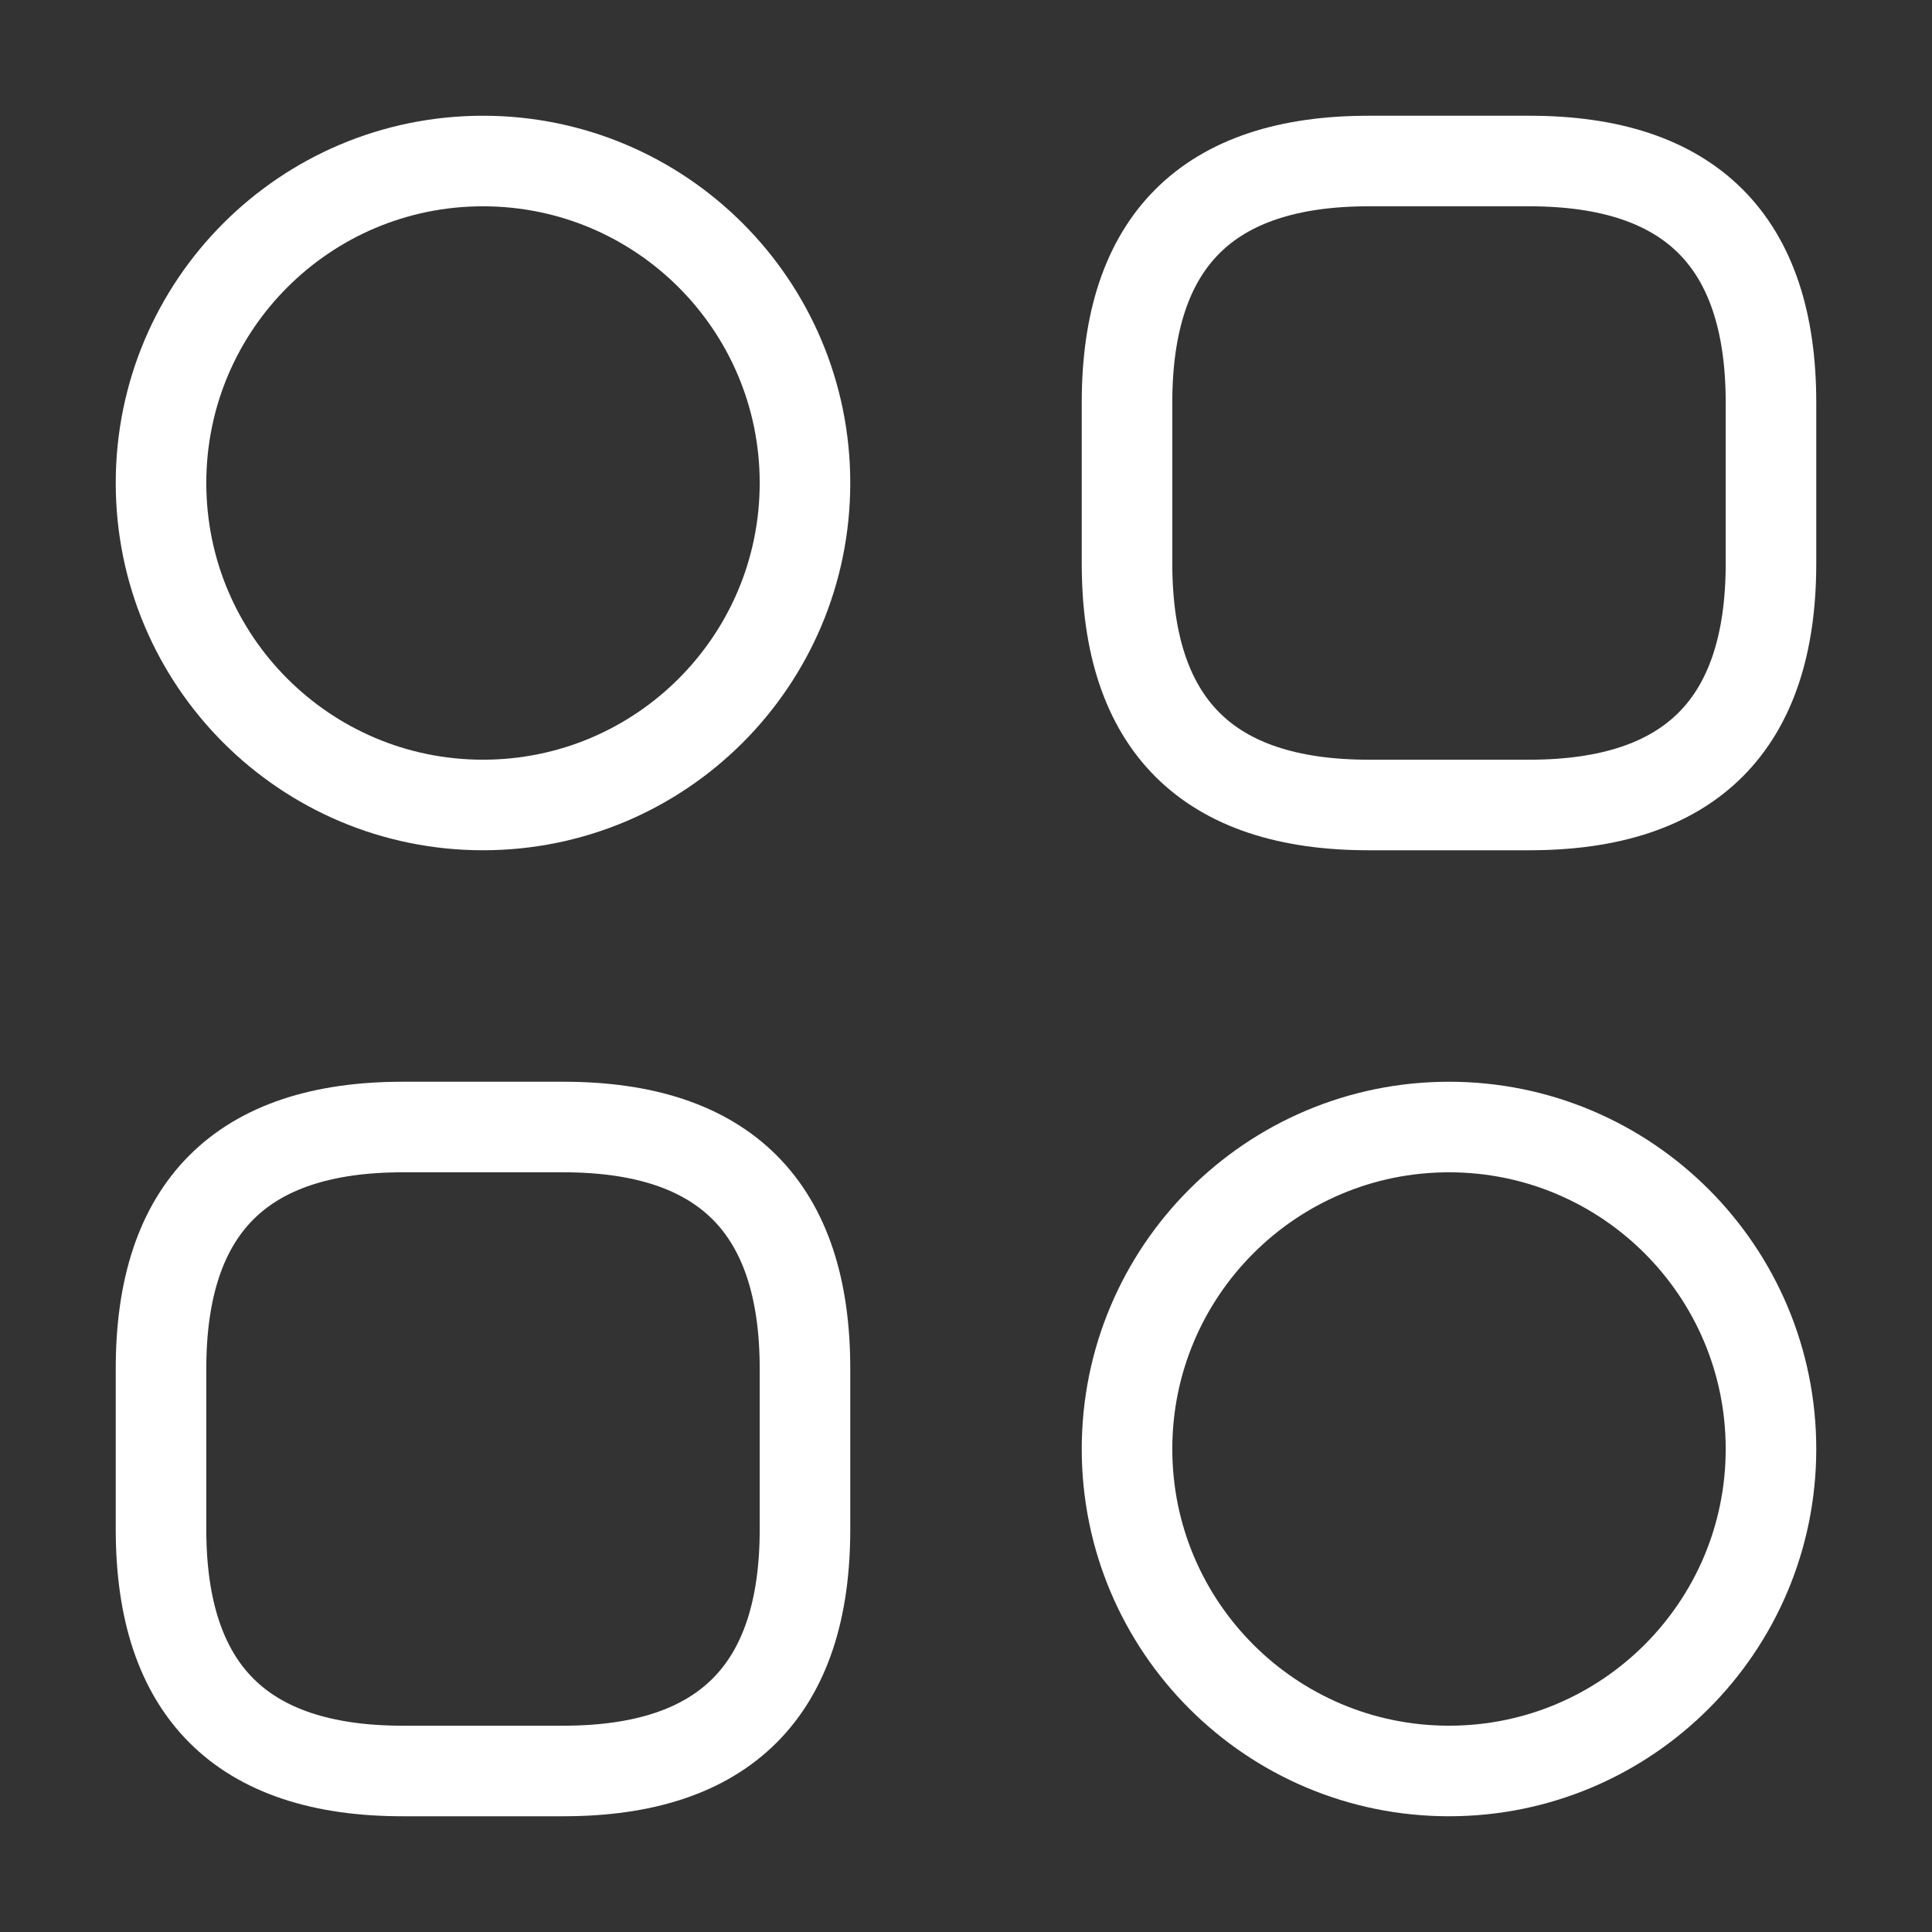 <svg width="32" height="32" viewBox="0 0 32 32" fill="none" xmlns="http://www.w3.org/2000/svg">
<rect x="0" y="0" width="32" height="32" fill="#333333" stroke="none"/>
<path d="M22.667 13.333H25.333C28 13.333 29.333 12 29.333 9.333V6.667C29.333 4 28 2.667 25.333 2.667H22.667C20 2.667 18.667 4 18.667 6.667V9.333C18.667 12 20 13.333 22.667 13.333Z" stroke="white" stroke-width="1.5" stroke-miterlimit="10" stroke-linecap="round" stroke-linejoin="round"/>
<path d="M6.667 29.333H9.333C12 29.333 13.333 28 13.333 25.333V22.667C13.333 20 12 18.667 9.333 18.667H6.667C4 18.667 2.667 20 2.667 22.667V25.333C2.667 28 4 29.333 6.667 29.333Z" stroke="white" stroke-width="1.5" stroke-miterlimit="10" stroke-linecap="round" stroke-linejoin="round"/>
<path d="M8 13.333C10.945 13.333 13.333 10.945 13.333 8C13.333 5.054 10.945 2.667 8 2.667C5.054 2.667 2.667 5.054 2.667 8C2.667 10.945 5.054 13.333 8 13.333Z" stroke="white" stroke-width="1.5" stroke-miterlimit="10" stroke-linecap="round" stroke-linejoin="round"/>
<path d="M24 29.333C26.945 29.333 29.333 26.945 29.333 24C29.333 21.055 26.945 18.667 24 18.667C21.055 18.667 18.667 21.055 18.667 24C18.667 26.945 21.055 29.333 24 29.333Z" stroke="white" stroke-width="1.5" stroke-miterlimit="10" stroke-linecap="round" stroke-linejoin="round"/>
</svg>
